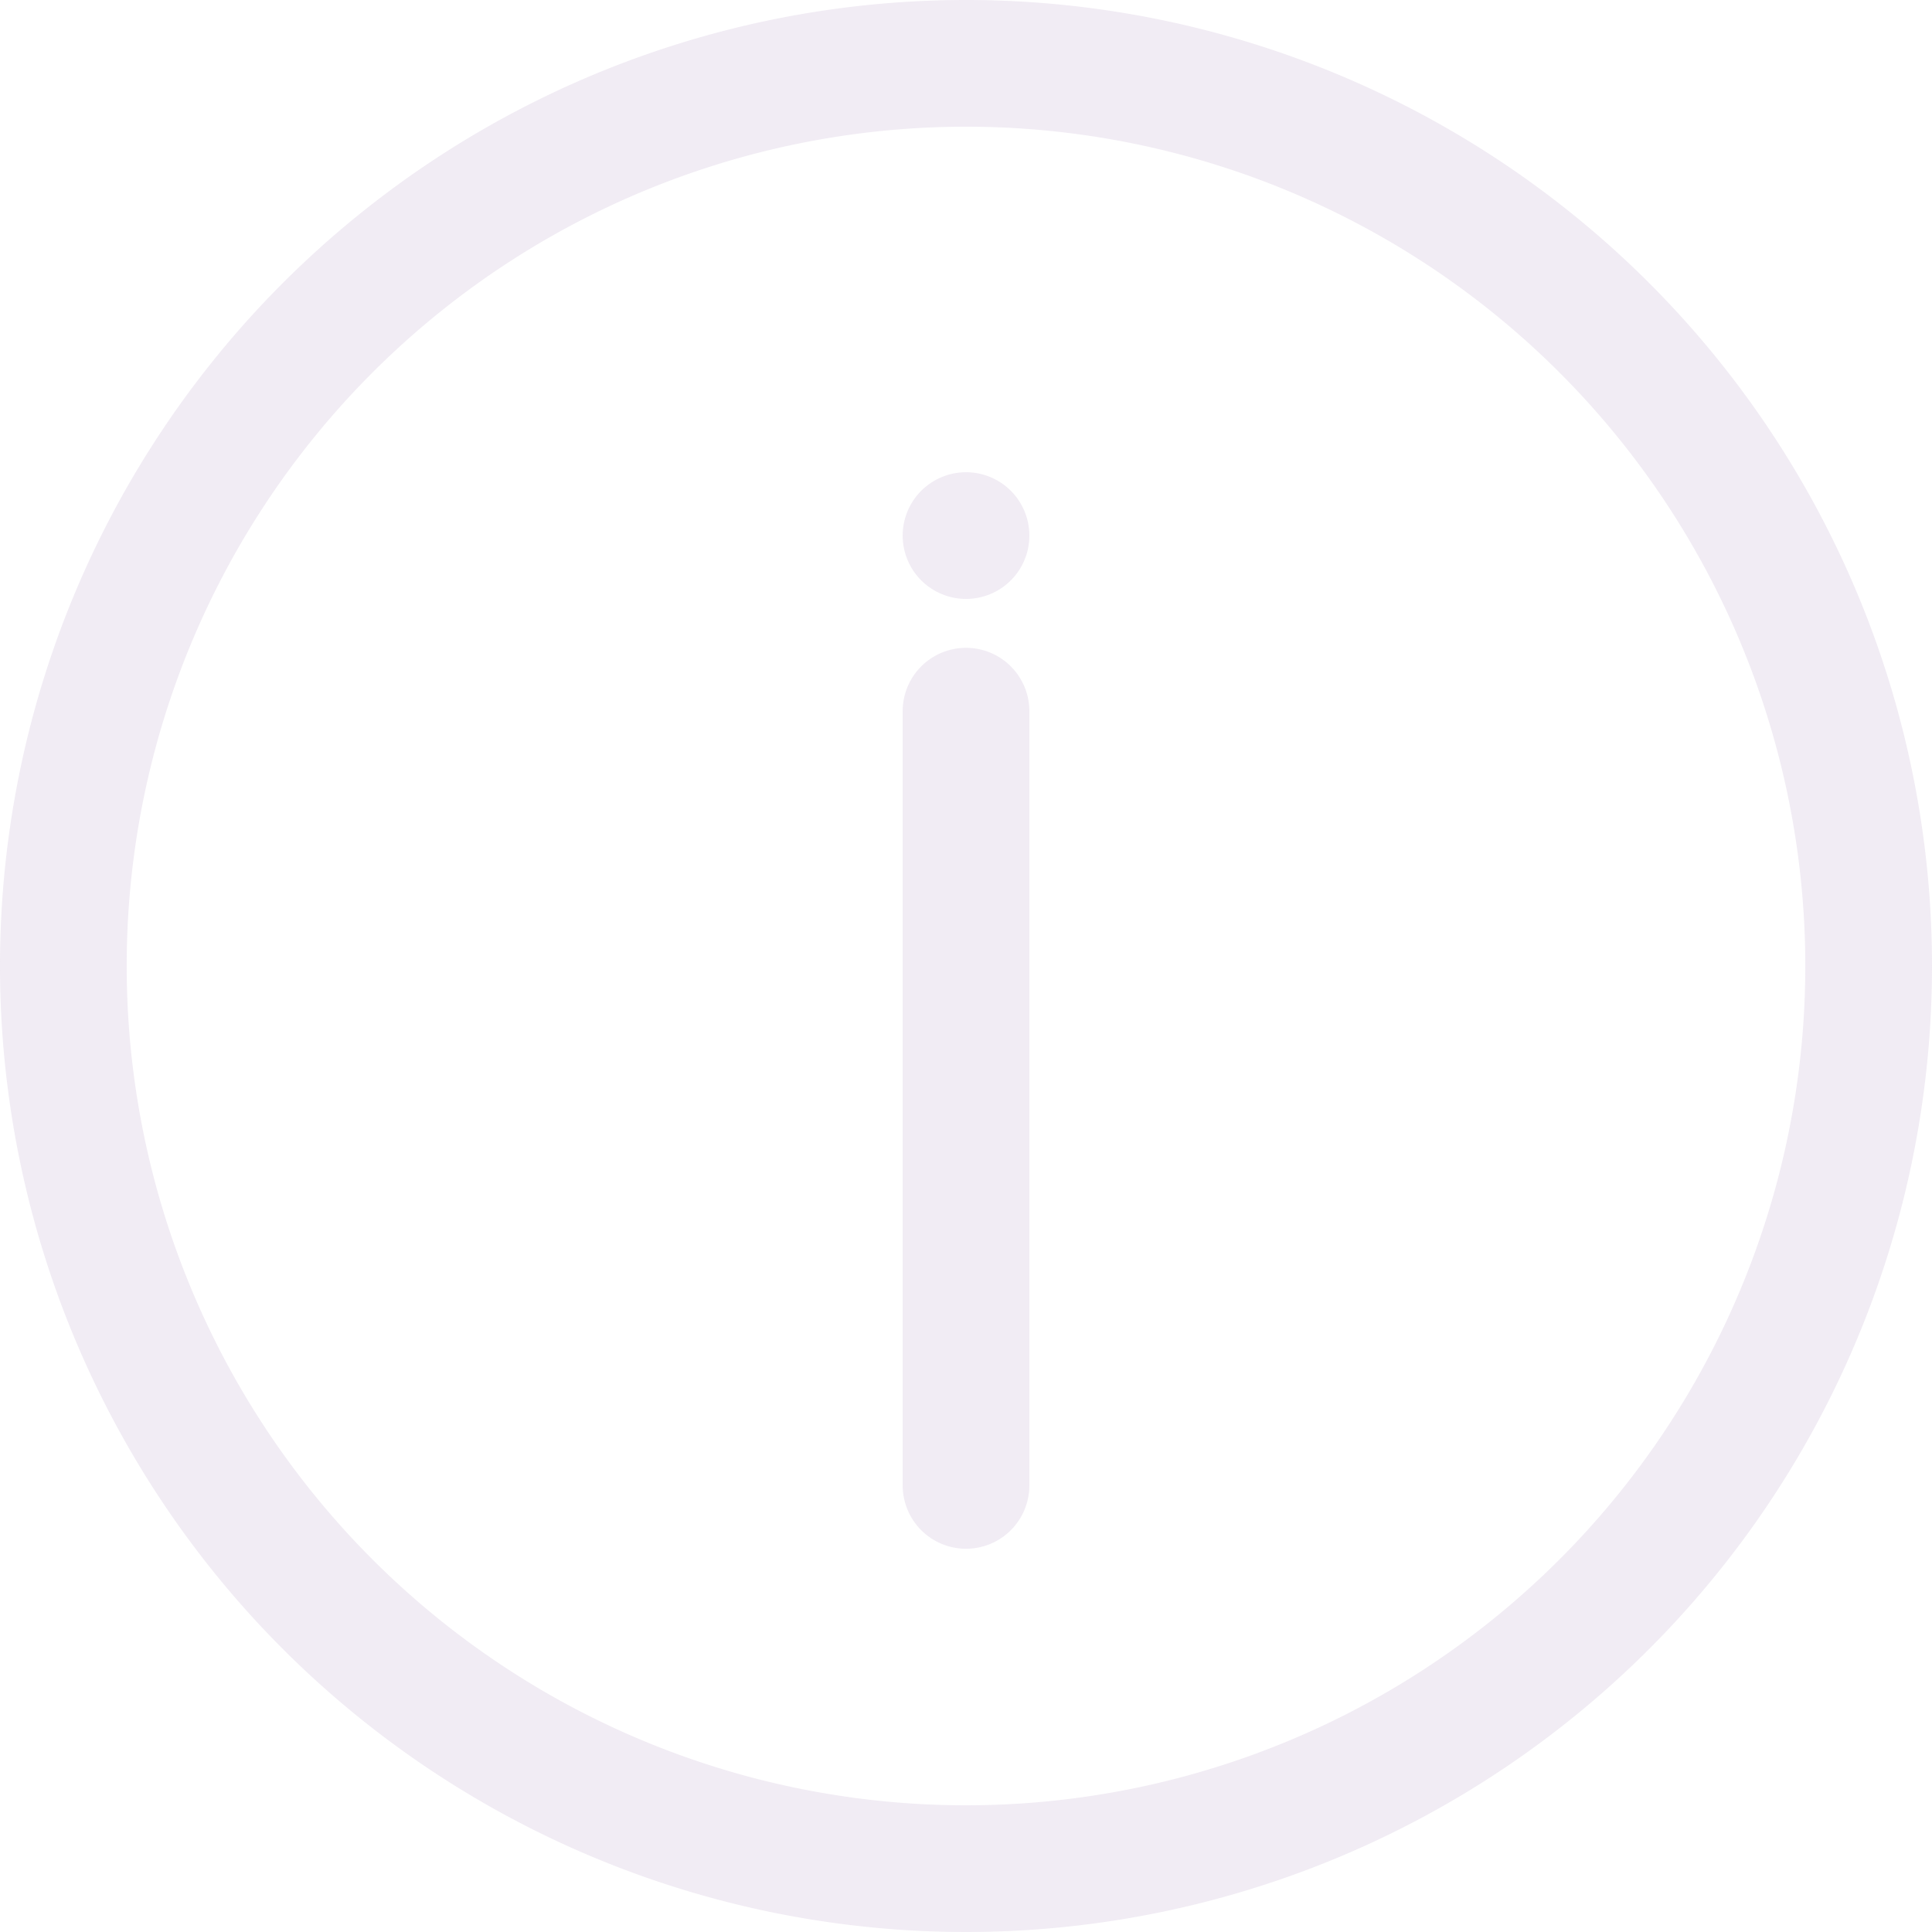 <svg xmlns="http://www.w3.org/2000/svg" width="122" height="122" viewBox="0 0 122 122">
  <g id="Icon_feather-info" data-name="Icon feather-info" transform="translate(1 1)" opacity="0.3">
    <path id="Path_7187" data-name="Path 7187" d="M117,60A57,57,0,1,1,60,3,57,57,0,0,1,117,60Z" transform="translate(0 0)" fill="none" stroke="#cfbed9" stroke-linecap="round" stroke-linejoin="round" stroke-width="8"/>
    <path id="Path_7188" data-name="Path 7188" d="M18,66.891V18" transform="translate(42.001 25.908)" fill="none" stroke="#cfbed9" stroke-linecap="round" stroke-linejoin="round" stroke-width="8"/>
    <path id="Path_7189" data-name="Path 7189" d="M18,12h0" transform="translate(42.001 20.82)" fill="none" stroke="#cfbed9" stroke-linecap="round" stroke-linejoin="round" stroke-width="8"/>
  </g>
</svg>
